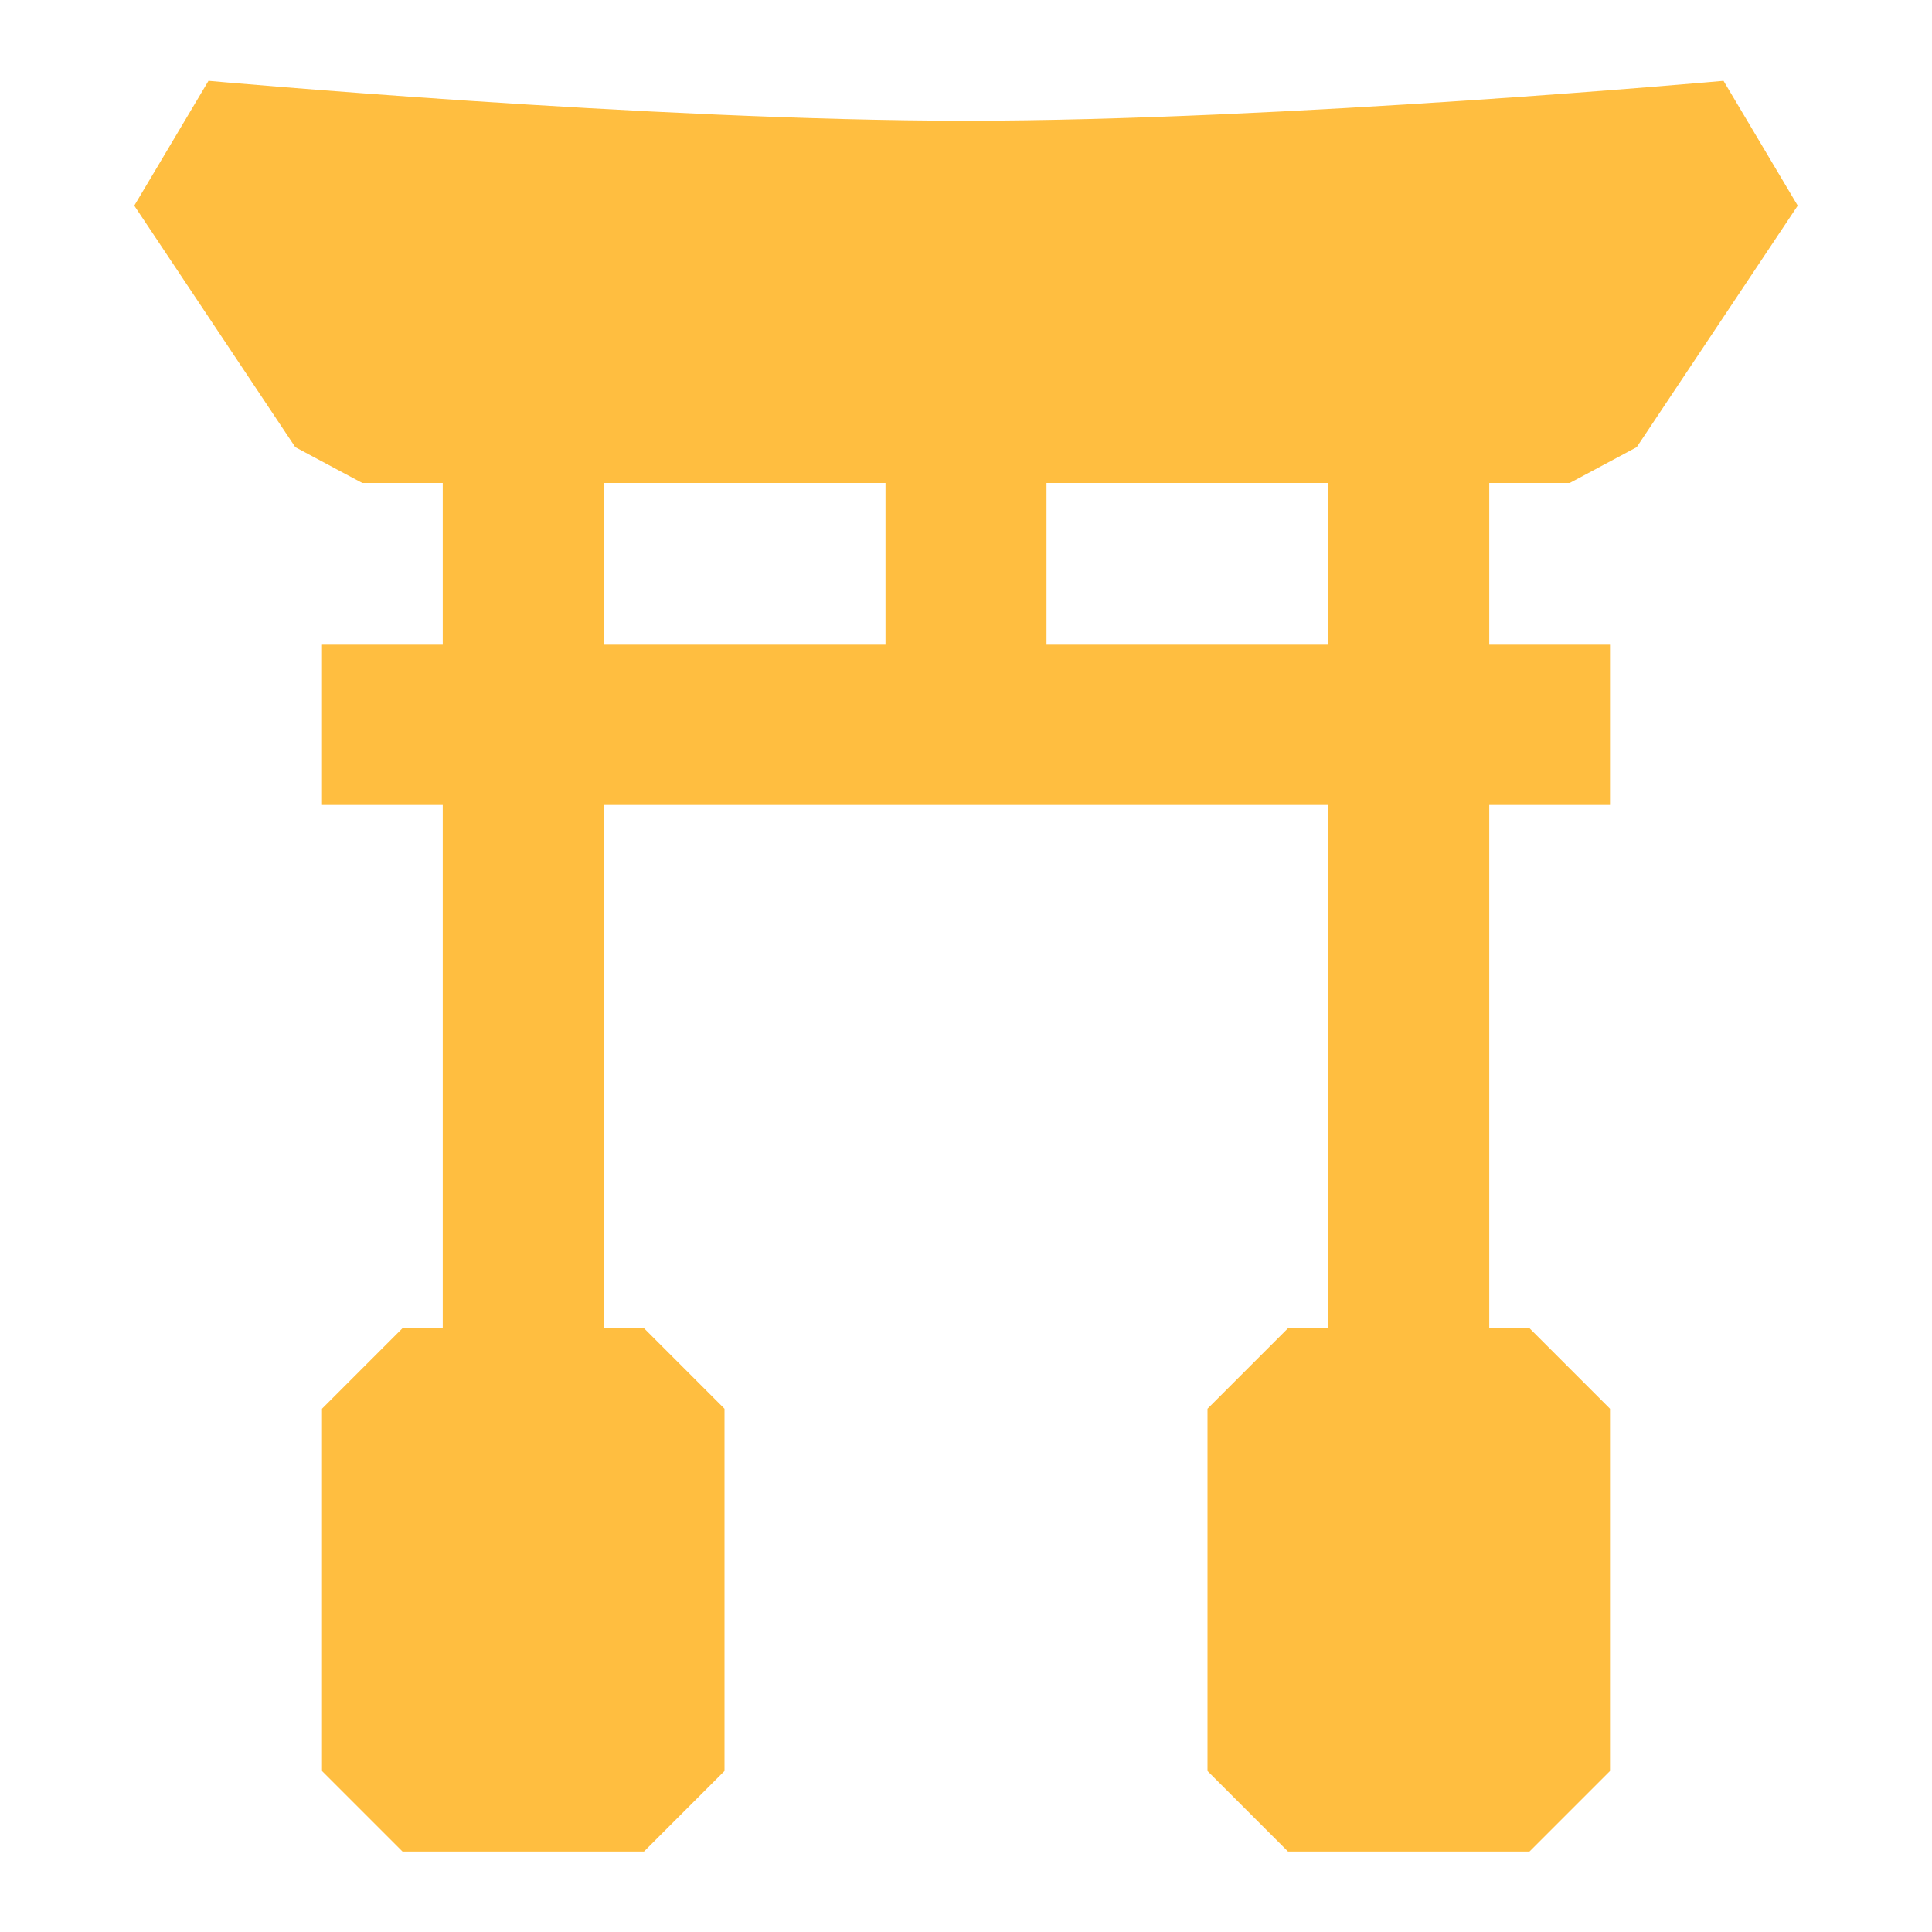 <?xml version="1.0" encoding="UTF-8"?><svg width="24" height="24" viewBox="0 0 48 48" fill="none" xmlns="http://www.w3.org/2000/svg"><path d="M13 10V35" stroke="#ffbe40" stroke-width="4" stroke-linecap="butt" stroke-linejoin="bevel"/><path d="M35 10V35" stroke="#ffbe40" stroke-width="4" stroke-linecap="butt" stroke-linejoin="bevel"/><path d="M8 18L40 18" stroke="#ffbe40" stroke-width="4" stroke-linecap="butt"/><path d="M24 10V18" stroke="#ffbe40" stroke-width="4" stroke-linecap="butt" stroke-linejoin="bevel"/><path d="M39 10H9L5 4C5 4 16.071 5 24 5C31.929 5 43 4 43 4L39 10Z" fill="#ffbe40" stroke="#ffbe40" stroke-width="4" stroke-linecap="butt" stroke-linejoin="bevel"/><rect x="10" y="35" width="6" height="9" fill="#ffbe40" stroke="#ffbe40" stroke-width="4" stroke-linecap="butt" stroke-linejoin="bevel"/><rect x="32" y="35" width="6" height="9" fill="#ffbe40" stroke="#ffbe40" stroke-width="4" stroke-linecap="butt" stroke-linejoin="bevel"/></svg>